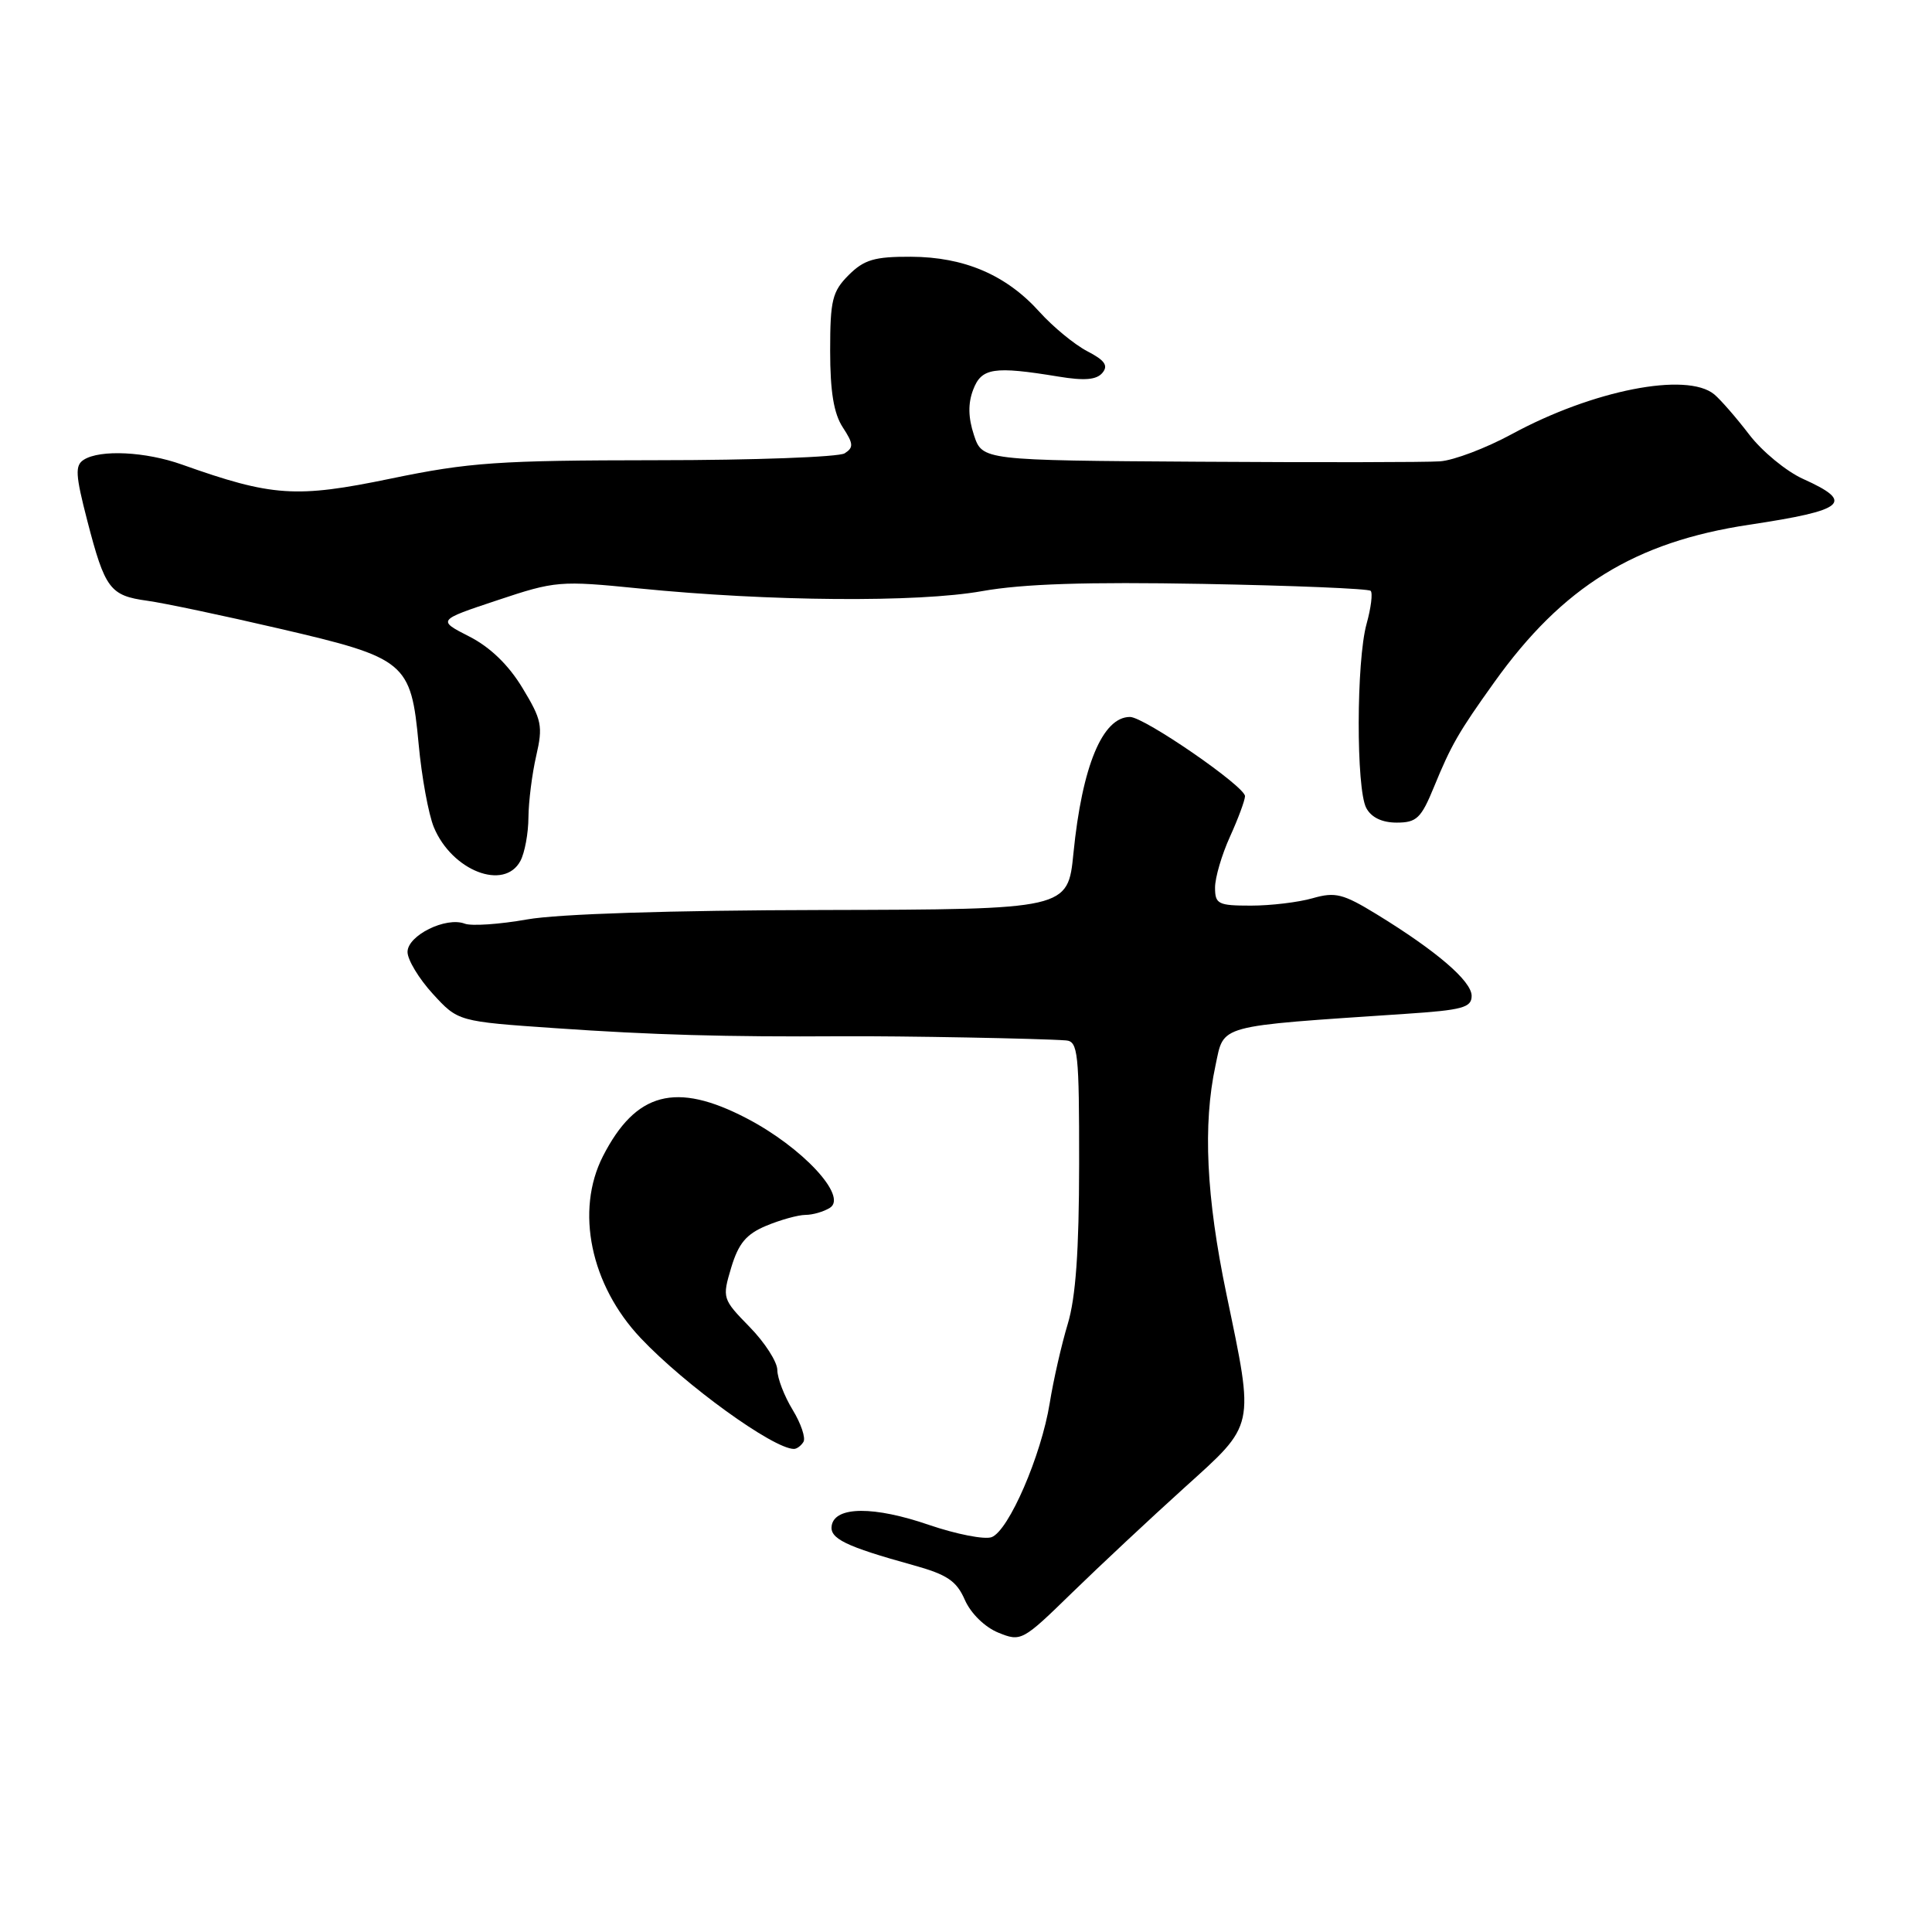 <?xml version="1.0" encoding="UTF-8" standalone="no"?>
<!DOCTYPE svg PUBLIC "-//W3C//DTD SVG 1.1//EN" "http://www.w3.org/Graphics/SVG/1.1/DTD/svg11.dtd" >
<svg xmlns="http://www.w3.org/2000/svg" xmlns:xlink="http://www.w3.org/1999/xlink" version="1.1" viewBox="0 0 256 256">
 <g >
 <path fill="currentColor"
d=" M 156.89 197.17 C 166.40 188.58 166.23 189.36 162.51 171.48 C 159.83 158.61 159.37 149.03 161.06 141.18 C 162.23 135.70 160.97 136.04 186.25 134.34 C 193.78 133.84 195.00 133.51 195.00 131.96 C 195.00 130.00 190.35 126.01 182.42 121.15 C 177.96 118.42 176.93 118.16 173.93 119.02 C 172.05 119.56 168.37 120.00 165.76 120.00 C 161.41 120.00 161.00 119.80 161.00 117.61 C 161.00 116.29 161.89 113.26 162.98 110.86 C 164.07 108.46 164.96 106.05 164.97 105.50 C 164.99 104.22 151.62 95.00 149.73 95.00 C 146.09 95.00 143.39 101.50 142.24 113.03 C 141.50 120.50 141.50 120.50 109.00 120.58 C 88.83 120.62 73.97 121.10 69.84 121.83 C 66.18 122.48 62.46 122.73 61.58 122.39 C 59.09 121.44 54.00 123.95 54.00 126.14 C 54.00 127.18 55.51 129.68 57.35 131.69 C 60.70 135.35 60.70 135.35 73.60 136.24 C 86.42 137.13 96.19 137.41 111.50 137.31 C 119.50 137.26 137.95 137.61 141.25 137.86 C 142.84 137.99 143.00 139.49 142.99 154.25 C 142.98 165.79 142.54 171.93 141.48 175.44 C 140.66 178.15 139.58 182.88 139.09 185.94 C 137.97 192.87 133.67 202.81 131.40 203.68 C 130.47 204.03 126.74 203.30 123.10 202.06 C 115.84 199.56 110.69 199.58 110.21 202.11 C 109.88 203.86 112.01 204.90 121.00 207.39 C 125.51 208.64 126.74 209.47 127.85 212.00 C 128.64 213.79 130.49 215.60 132.27 216.33 C 135.29 217.56 135.48 217.46 142.06 211.04 C 145.76 207.44 152.43 201.20 156.89 197.17 Z  M 106.46 191.06 C 106.78 190.54 106.14 188.63 105.03 186.81 C 103.92 184.99 103.01 182.62 103.00 181.54 C 103.00 180.47 101.35 177.89 99.33 175.83 C 95.72 172.13 95.68 172.01 96.89 167.96 C 97.86 164.75 98.88 163.53 101.53 162.42 C 103.40 161.64 105.74 160.99 106.72 160.98 C 107.70 160.98 109.16 160.55 109.97 160.04 C 112.36 158.53 106.31 152.02 98.93 148.18 C 89.56 143.30 84.24 144.70 79.89 153.21 C 76.21 160.43 78.25 170.28 84.90 177.31 C 90.76 183.52 102.45 191.97 105.19 191.99 C 105.57 192.00 106.14 191.58 106.46 191.06 Z  M 68.96 114.07 C 69.53 113.00 70.01 110.41 70.02 108.32 C 70.04 106.22 70.50 102.54 71.05 100.16 C 71.96 96.21 71.79 95.38 69.23 91.16 C 67.39 88.11 64.95 85.75 62.18 84.34 C 57.95 82.18 57.95 82.18 65.89 79.54 C 73.59 76.97 74.17 76.92 84.67 77.97 C 101.98 79.70 121.60 79.85 130.12 78.33 C 135.56 77.36 143.96 77.09 159.42 77.37 C 171.34 77.59 181.33 78.00 181.62 78.29 C 181.91 78.58 181.67 80.54 181.08 82.66 C 179.71 87.58 179.68 104.54 181.04 107.07 C 181.71 108.32 183.13 109.00 185.07 109.00 C 187.71 109.00 188.31 108.43 190.02 104.25 C 192.29 98.72 193.26 97.02 198.00 90.40 C 207.06 77.72 216.63 71.81 231.78 69.53 C 244.56 67.61 245.80 66.56 238.94 63.47 C 236.71 62.47 233.48 59.81 231.77 57.57 C 230.06 55.33 227.97 52.94 227.14 52.25 C 223.49 49.25 211.04 51.70 200.31 57.53 C 196.90 59.38 192.63 61.00 190.81 61.13 C 188.99 61.26 174.60 61.28 158.83 61.18 C 130.16 61.00 130.16 61.00 129.05 57.64 C 128.29 55.34 128.25 53.46 128.95 51.64 C 130.05 48.74 131.67 48.49 140.26 49.90 C 143.71 50.47 145.31 50.33 146.08 49.40 C 146.88 48.44 146.39 47.74 144.07 46.54 C 142.38 45.66 139.54 43.32 137.75 41.34 C 133.34 36.43 127.78 34.05 120.70 34.02 C 115.87 34.00 114.50 34.41 112.45 36.45 C 110.28 38.63 110.00 39.77 110.00 46.49 C 110.00 51.89 110.48 54.80 111.67 56.62 C 113.09 58.79 113.13 59.30 111.92 60.07 C 111.14 60.56 99.91 60.98 86.98 60.98 C 66.01 61.00 62.19 61.26 51.77 63.42 C 39.22 66.02 36.08 65.81 24.12 61.56 C 19.30 59.84 13.27 59.54 11.10 60.92 C 9.92 61.67 9.99 62.91 11.57 69.01 C 13.91 78.04 14.57 78.92 19.50 79.60 C 21.70 79.90 29.57 81.56 37.00 83.29 C 53.80 87.19 54.46 87.73 55.47 98.57 C 55.87 102.93 56.78 107.90 57.49 109.62 C 59.89 115.39 66.82 118.08 68.96 114.07 Z "/>
</g>
</svg>